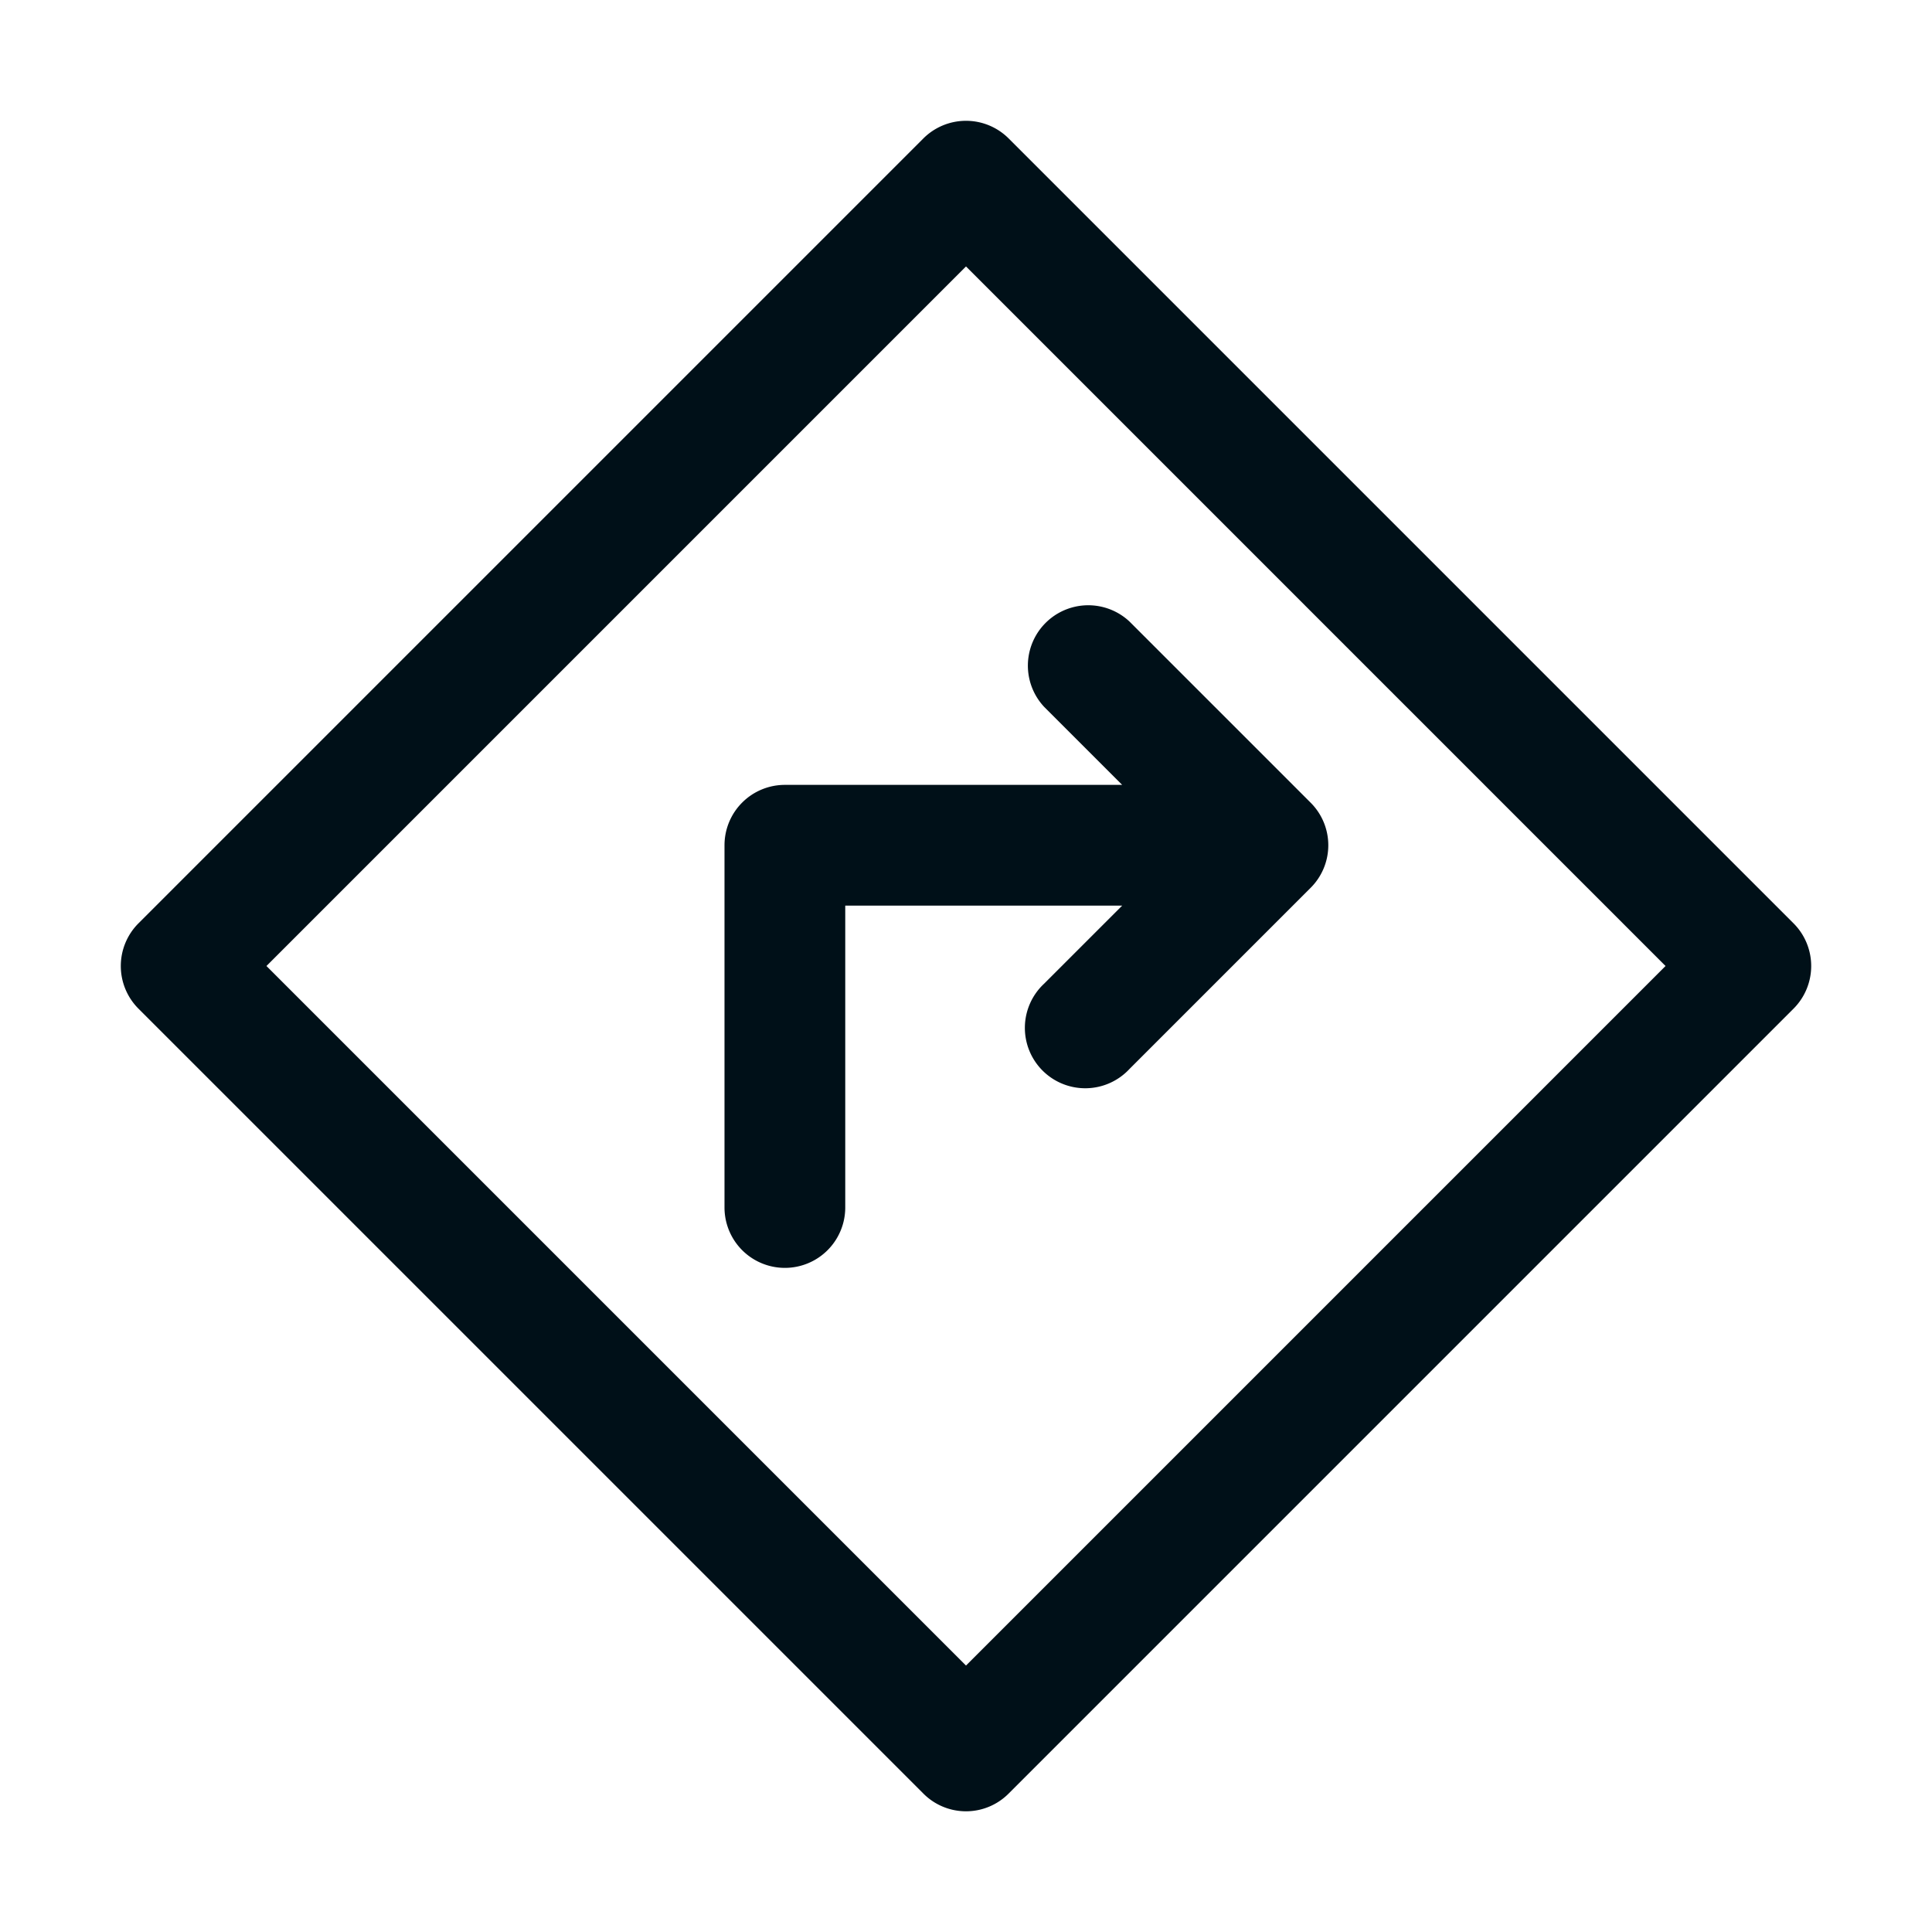 <svg width="24" height="24" fill="none" xmlns="http://www.w3.org/2000/svg"><path fill-rule="evenodd" clip-rule="evenodd" d="m16.28 11.03-2.25 2.25a.75.75 0 1 1-1.06-1.06l.97-.97H10.5V15A.75.75 0 0 1 9 15v-4.5a.75.75 0 0 1 .75-.75h4.19l-.97-.97a.75.75 0 0 1 1.06-1.06l2.25 2.25a.747.747 0 0 1 0 1.06zm-3.75-9.31 9.75 9.75a.75.75 0 0 1 0 1.06l-9.75 9.75a.747.747 0 0 1-1.06 0l-9.75-9.75a.75.75 0 0 1 0-1.06l9.75-9.75a.75.75 0 0 1 1.06 0zM12 3.31 3.31 12 12 20.69 20.69 12 12 3.31z" fill="#001018"/></svg>